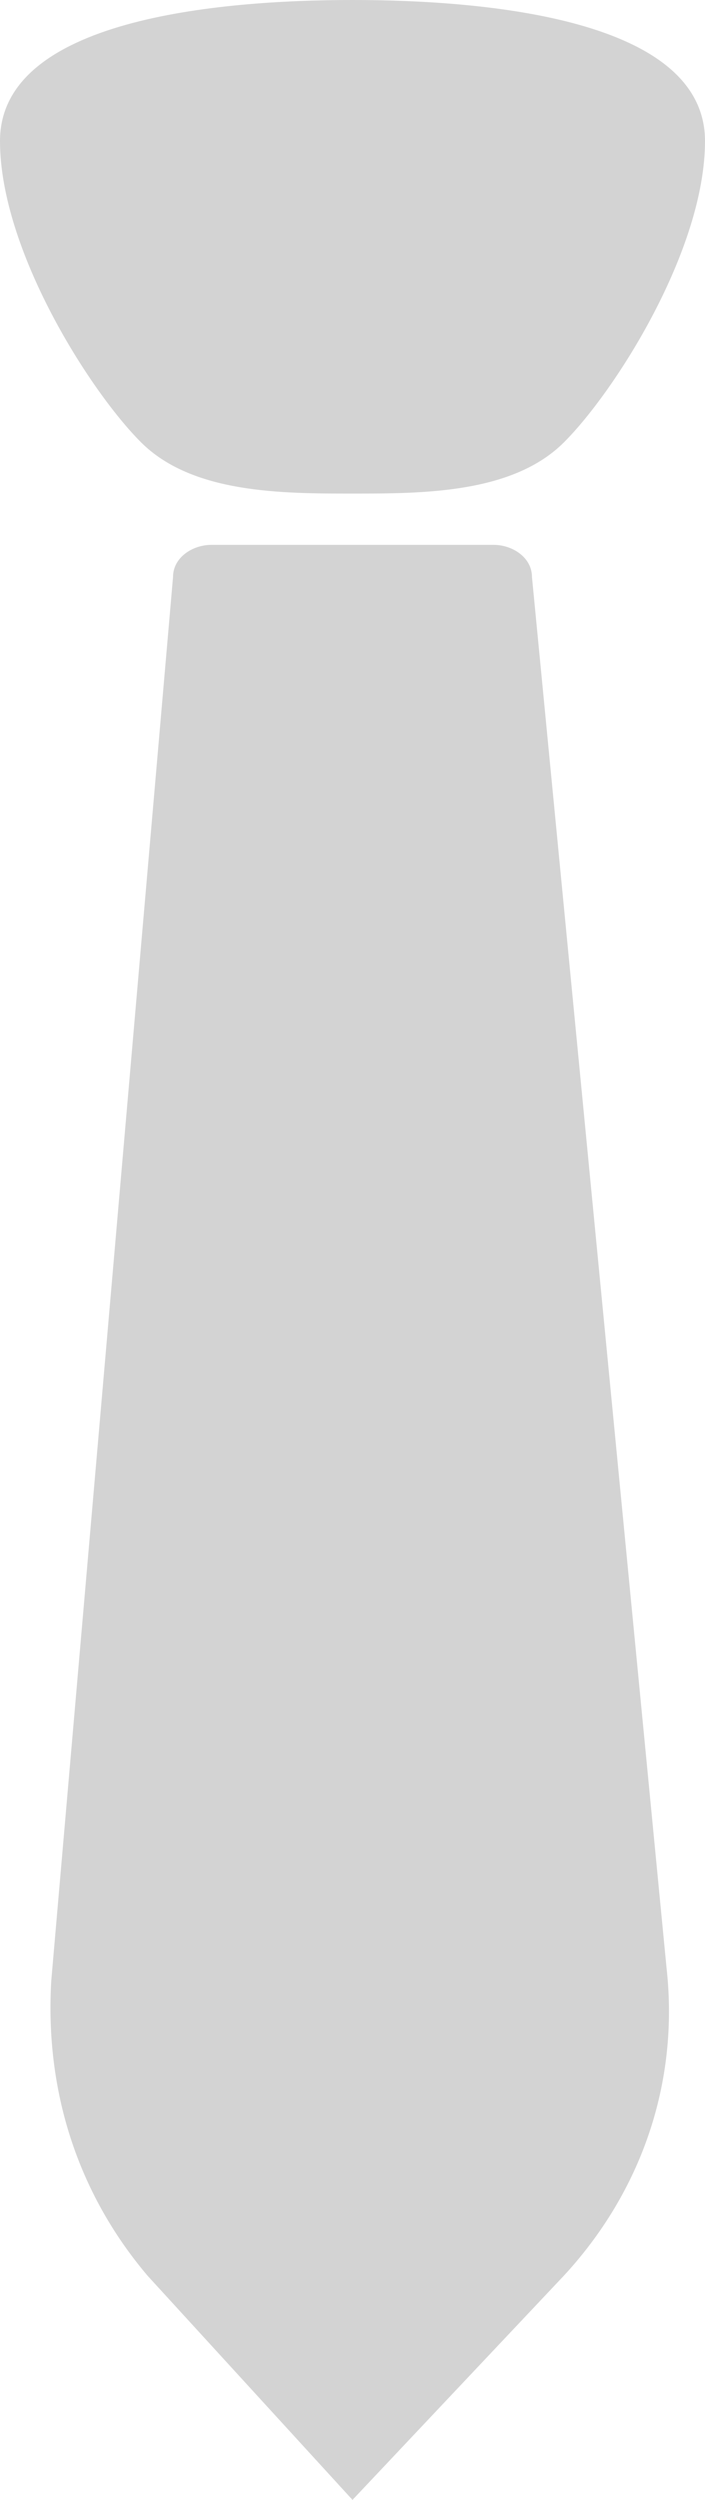 <?xml version="1.0" encoding="utf-8"?>
<!-- Generator: Adobe Illustrator 20.0.0, SVG Export Plug-In . SVG Version: 6.00 Build 0)  -->
<svg version="1.1" id="Layer_1" xmlns="http://www.w3.org/2000/svg" xmlns:xlink="http://www.w3.org/1999/xlink" x="0px" y="0px"
	 viewBox="0 0 11 39" style="enable-background:new 0 0 11 39;" xml:space="preserve">
<g>
	<path style="fill:#D3D3D3;" d="M11,2.2c0,1.7-1.4,3.9-2.2,4.7C8,7.7,6.6,7.7,5.5,7.7c-1.1,0-2.5,0-3.3-0.8C1.4,6.1,0,3.9,0,2.2
		C0,0.3,3.4,0,5.5,0C7.6,0,11,0.3,11,2.2L11,2.2z M2.7,9L0.8,30.9c-0.1,1.7,0.4,3.3,1.5,4.6L5.5,39l3.3-3.5c1.2-1.3,1.8-3,1.6-4.8
		L8.3,9c0-0.3-0.3-0.5-0.6-0.5H3.3C3,8.5,2.7,8.7,2.7,9L2.7,9z M2.7,9"/>
</g>
</svg>
